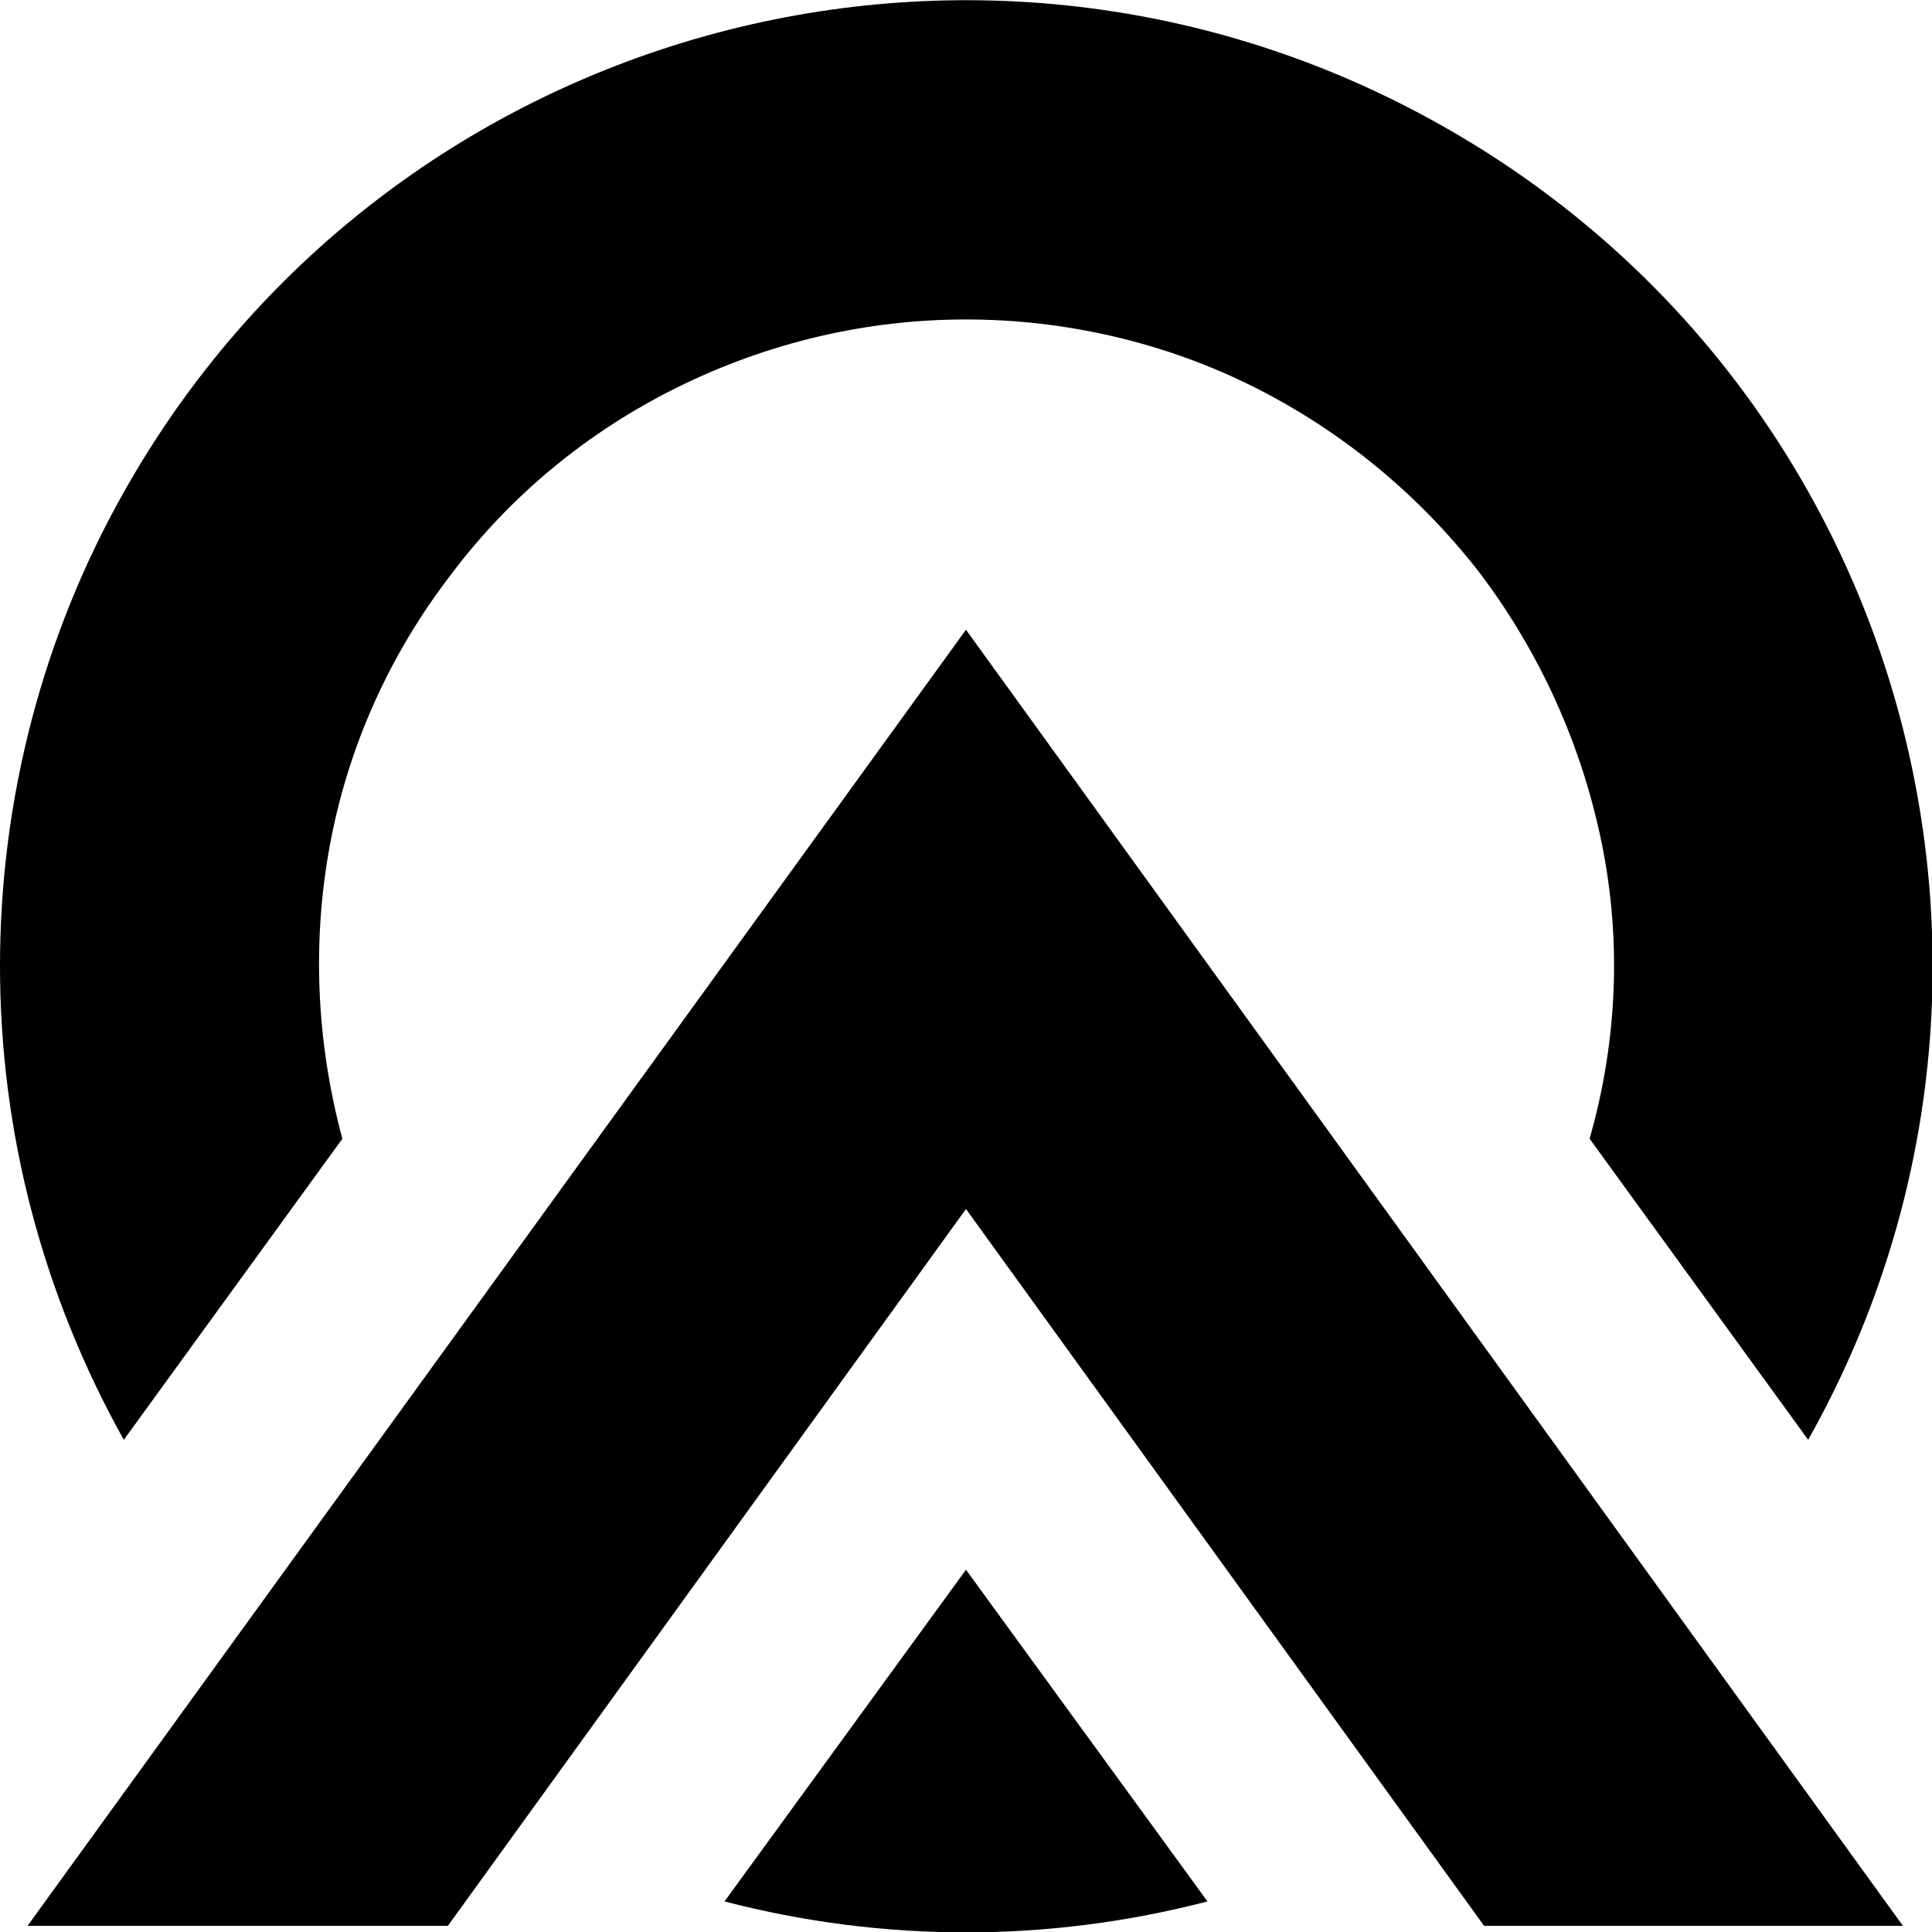 <svg width="85" height="85" viewBox="0 0 85 85" fill="none" xmlns="http://www.w3.org/2000/svg">
<g clip-path="url(#clip0_282_340)">
<path d="M5.447 63.346L15.063 50.099C13.92 45.862 13.718 41.424 14.525 37.12C15.332 32.816 17.148 28.782 19.837 25.285C22.46 21.788 25.89 18.964 29.857 17.014C33.825 15.063 38.129 14.055 42.499 14.055C46.871 14.055 51.242 15.063 55.142 17.014C59.042 18.964 62.472 21.788 65.162 25.285C67.784 28.782 69.6 32.816 70.474 37.12C71.348 41.424 71.147 45.862 69.936 50.099L79.552 63.346C91.052 42.904 83.856 17.014 63.413 5.514C42.903 -6.052 16.946 1.21 5.447 21.654C1.882 27.975 -0 35.17 -0 42.5C-0 49.83 1.882 56.958 5.447 63.346Z" fill="black"/>
<path d="M1.21 84.731H19.703L42.499 53.192L65.296 84.731H83.722L42.499 27.706L1.21 84.731Z" fill="black"/>
<path d="M42.499 69.062L31.875 83.655C38.868 85.471 46.131 85.471 53.124 83.655L42.499 69.062Z" fill="black"/>
</g>
<defs>
<clipPath id="clip0_282_340">
<rect width="85" height="85" fill="white" transform="translate(-0)"/>
</clipPath>
</defs>
</svg>

